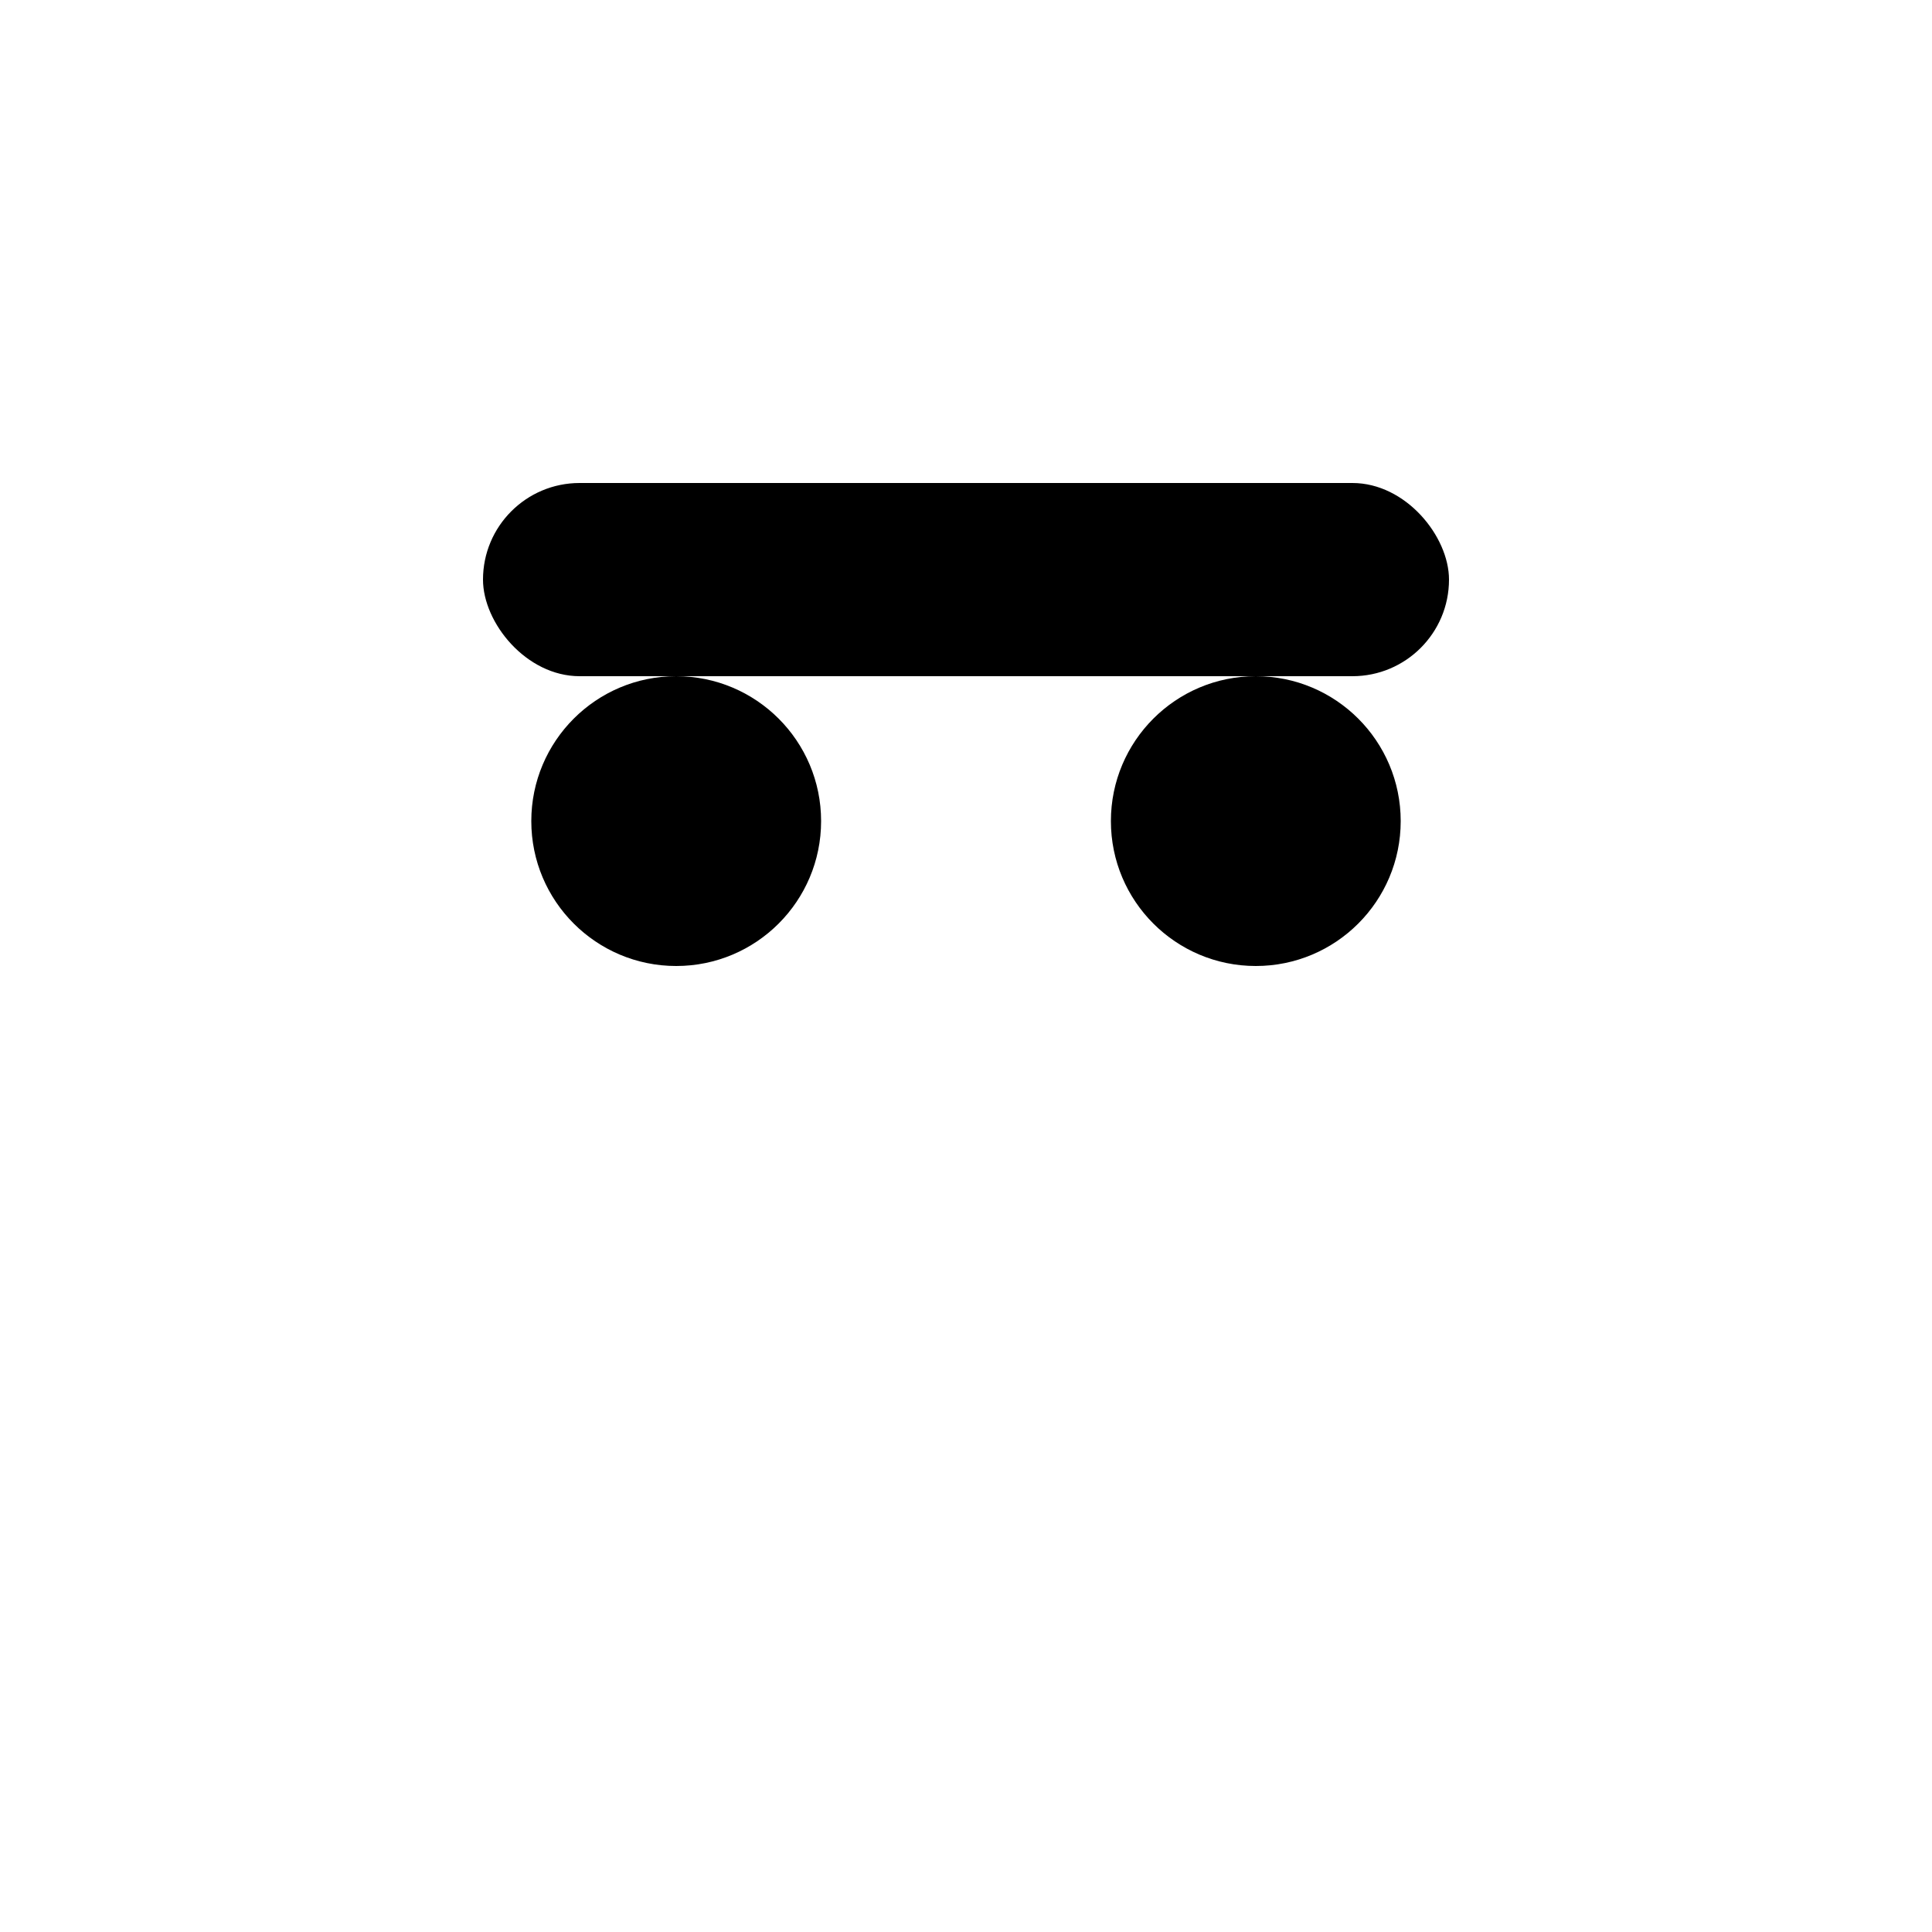 <svg width="200" height="200" xmlns="http://www.w3.org/2000/svg">   <!-- The handle of the dumbell -->   <rect x="50" y="50" width="100" height="20" rx="10" ry="10" fill="#000000" />   <!-- The left weight of the dumbell -->   <circle cx="70" cy="85" r="15" fill="#000000" />   <!-- The right weight of the dumbell -->   <circle cx="130" cy="85" r="15" fill="#000000" /> </svg>